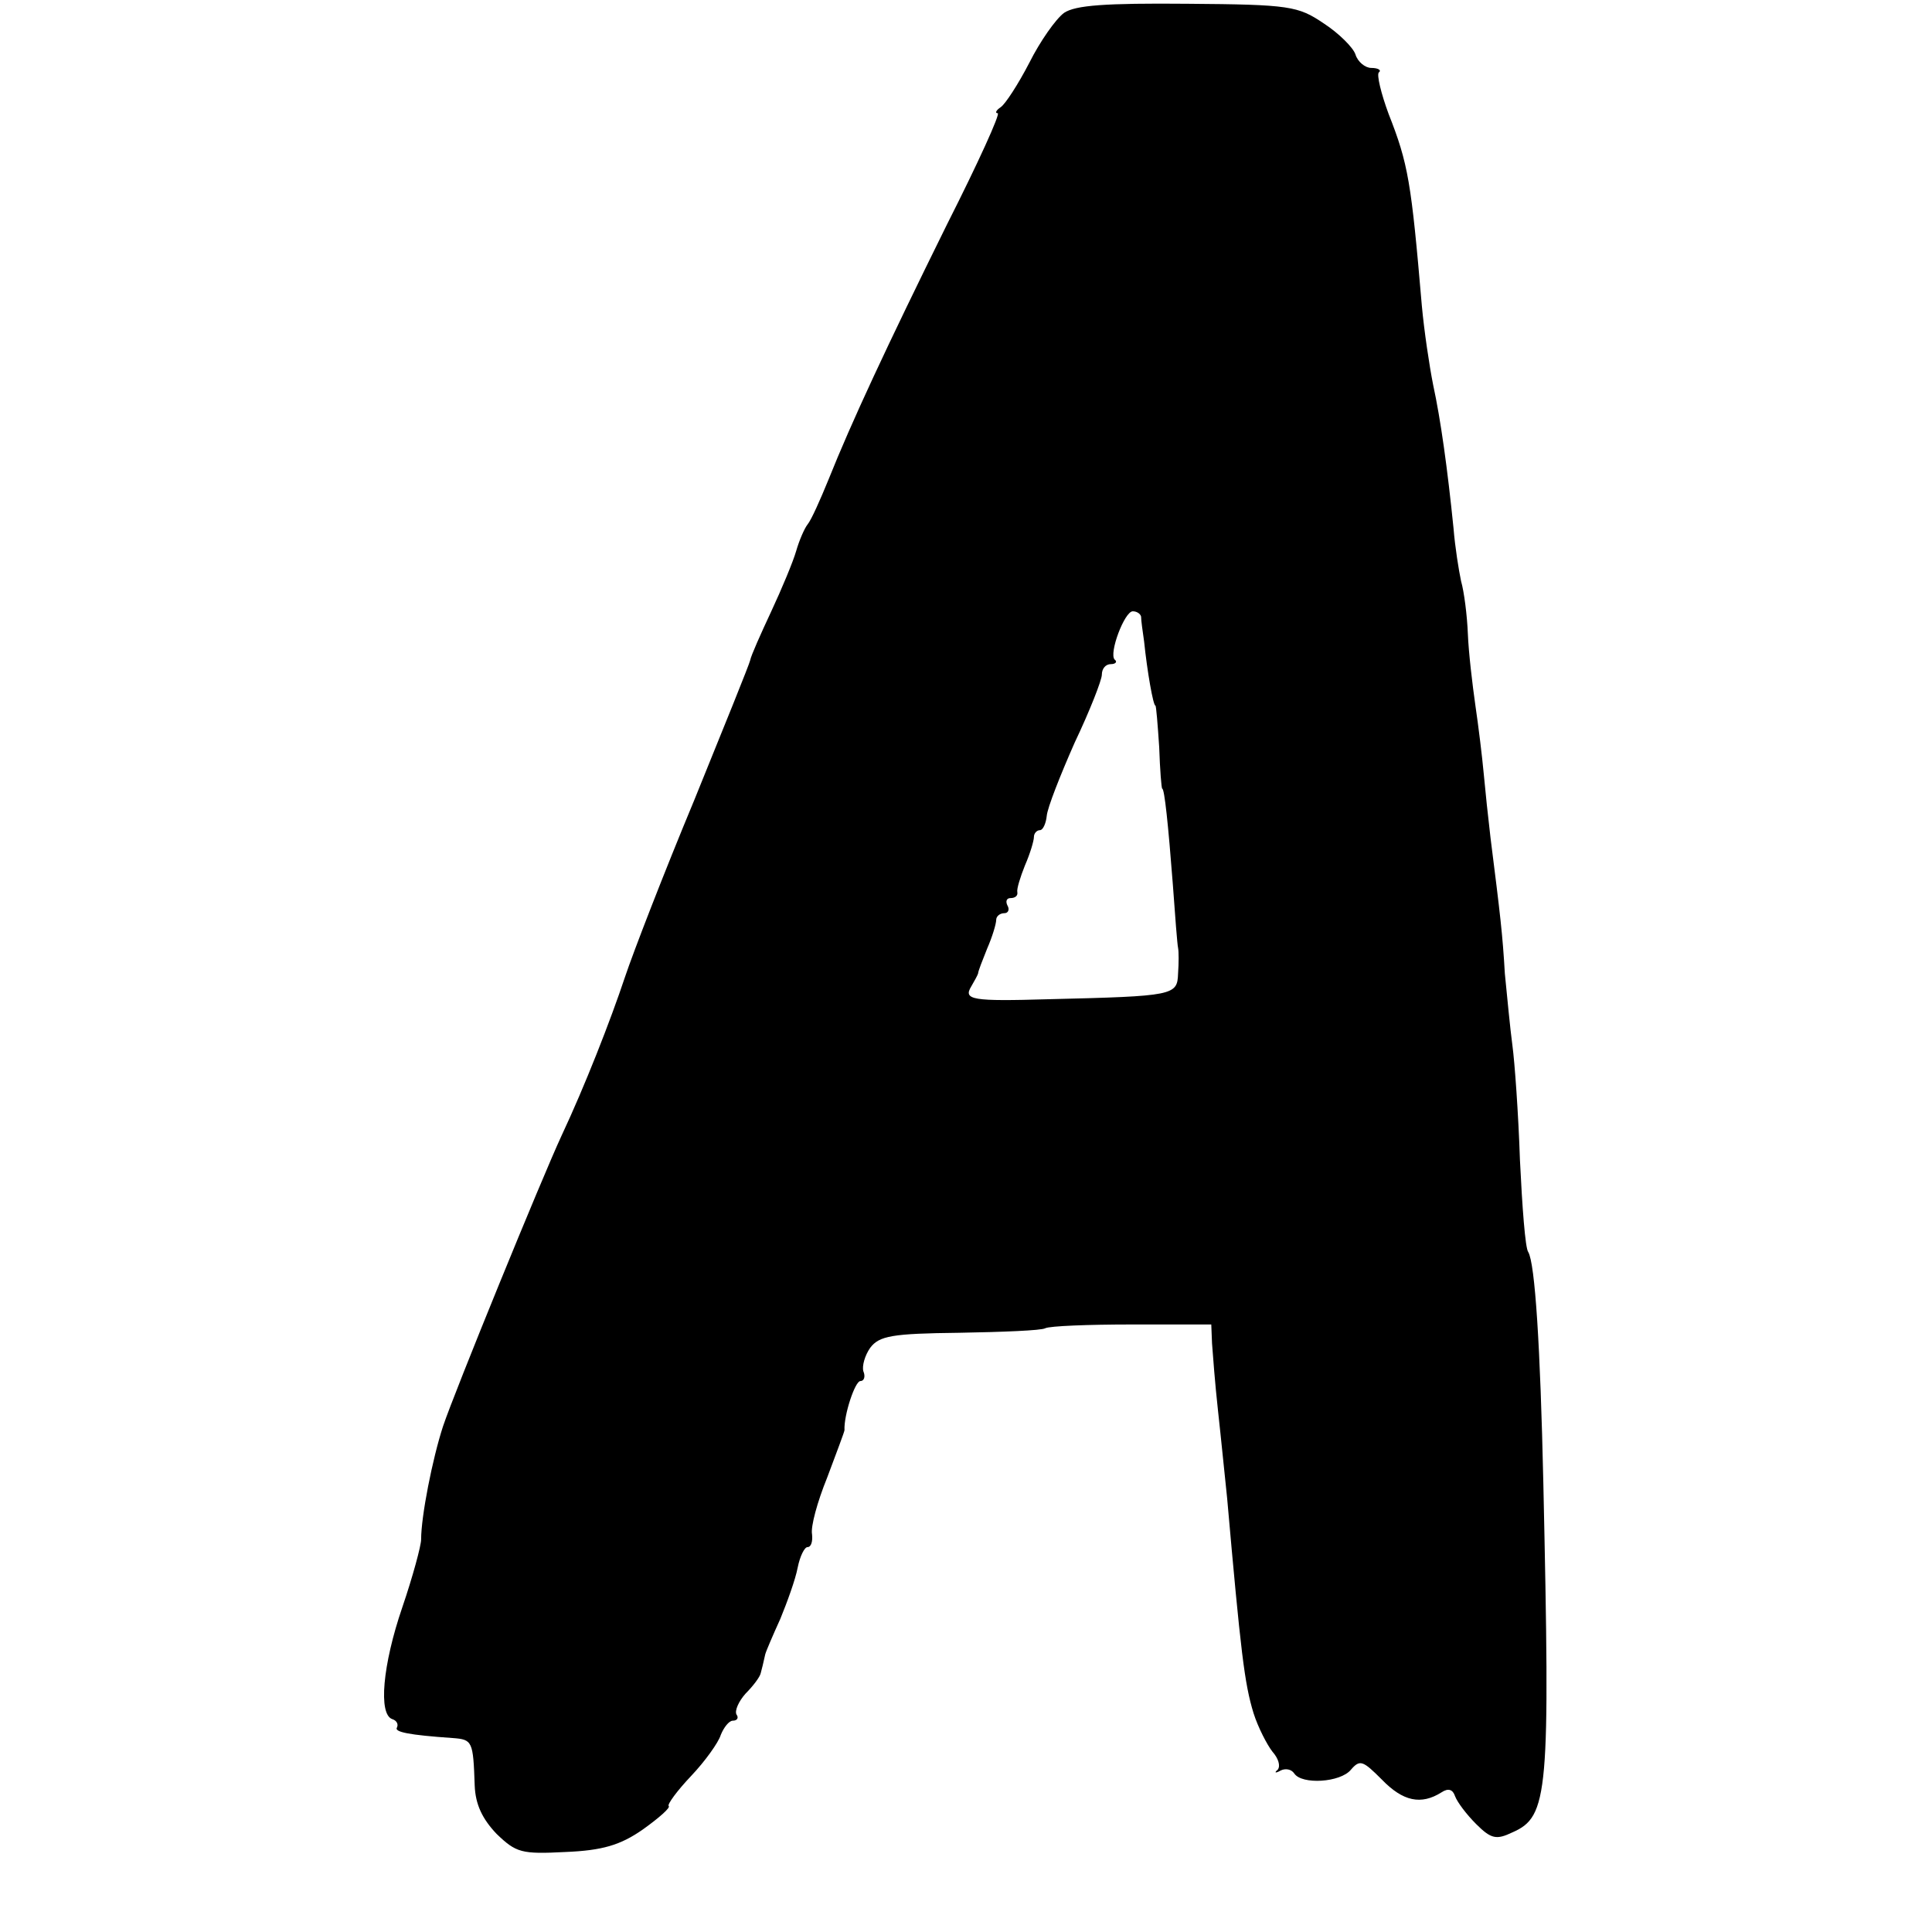 <?xml version="1.0" standalone="no"?>
<!DOCTYPE svg PUBLIC "-//W3C//DTD SVG 20010904//EN"
 "http://www.w3.org/TR/2001/REC-SVG-20010904/DTD/svg10.dtd">
<svg version="1.0" xmlns="http://www.w3.org/2000/svg"
 width="256pt" height="256pt" viewBox="0 0 256 256"
 preserveAspectRatio="xMidYMid meet">
<g transform="translate(0,256) scale(0.1,-0.1)"
fill="#000000" stroke="none">
<path d="M1410 2543 c-11 -8 -32 -38 -46 -66 -15 -29 -32 -55 -38 -59 -6 -4
-8 -8 -4 -8 4 0 -26 -66 -67 -147 -81 -164 -127 -263 -157 -338 -11 -27 -23
-54 -28 -60 -4 -5 -11 -21 -15 -35 -4 -14 -19 -50 -33 -80 -14 -30 -27 -59
-28 -65 -1 -5 -35 -89 -74 -185 -40 -96 -81 -202 -92 -235 -19 -57 -53 -144
-84 -210 -26 -56 -142 -340 -157 -385 -14 -43 -29 -119 -29 -150 0 -8 -11 -49
-25 -90 -26 -76 -32 -142 -13 -148 6 -2 8 -7 6 -11 -4 -6 16 -10 74 -14 26 -2
27 -4 29 -63 1 -25 10 -44 29 -64 26 -25 33 -27 91 -24 49 2 73 9 103 30 21
15 37 29 34 31 -2 2 11 20 30 40 18 19 36 44 39 54 4 10 11 19 16 19 6 0 8 4
5 8 -3 5 3 18 12 28 10 10 19 22 20 27 2 7 3 12 6 25 1 4 10 25 20 47 9 22 20
52 23 68 3 15 9 27 13 27 5 0 7 8 6 17 -2 10 7 43 20 75 12 32 23 61 23 63 -1
20 14 65 21 65 5 0 7 6 4 13 -2 7 2 21 9 31 12 16 29 19 118 20 57 1 109 3
114 6 6 3 57 5 115 5 l105 0 1 -25 c1 -14 4 -54 8 -90 4 -36 9 -87 12 -115 18
-204 23 -246 35 -285 6 -19 18 -42 25 -51 8 -9 11 -19 7 -24 -5 -4 -3 -5 4 -1
6 3 14 2 18 -4 10 -15 61 -12 75 5 12 14 16 12 41 -13 28 -29 52 -34 79 -17 9
6 15 4 18 -5 3 -8 15 -24 28 -37 20 -20 27 -21 48 -11 48 21 50 51 41 463 -4
181 -11 291 -20 306 -4 5 -8 60 -11 122 -2 61 -7 130 -10 152 -3 22 -7 65 -10
95 -3 52 -6 77 -19 180 -3 25 -7 63 -9 85 -2 22 -7 63 -11 90 -4 28 -9 70 -10
95 -1 25 -5 56 -9 70 -3 14 -8 45 -10 70 -8 79 -17 144 -27 190 -5 25 -12 72
-15 105 -14 164 -18 188 -44 254 -10 27 -16 52 -13 55 4 3 -1 6 -10 6 -8 0
-18 8 -21 18 -3 9 -22 28 -42 41 -34 23 -45 25 -180 26 -110 1 -149 -2 -164
-12z m102 -800 c0 -5 2 -19 4 -33 4 -39 12 -85 15 -85 1 0 3 -25 5 -55 1 -30
3 -55 4 -55 3 0 8 -48 14 -126 3 -42 6 -81 7 -85 1 -5 1 -20 0 -34 -1 -29 -5
-30 -171 -34 -102 -3 -114 -1 -103 17 4 7 8 14 9 17 0 3 6 18 12 33 7 16 12
33 12 38 0 5 5 9 11 9 5 0 7 5 4 10 -3 6 -1 10 4 10 6 0 10 3 9 8 -1 4 4 20
10 35 7 16 12 33 12 38 0 5 4 9 8 9 4 0 8 9 9 19 1 11 18 54 37 97 20 42 36
83 36 90 0 8 5 14 12 14 6 0 9 3 5 6 -8 8 13 64 24 64 5 0 10 -3 11 -7z"/>
</g>
</svg>
